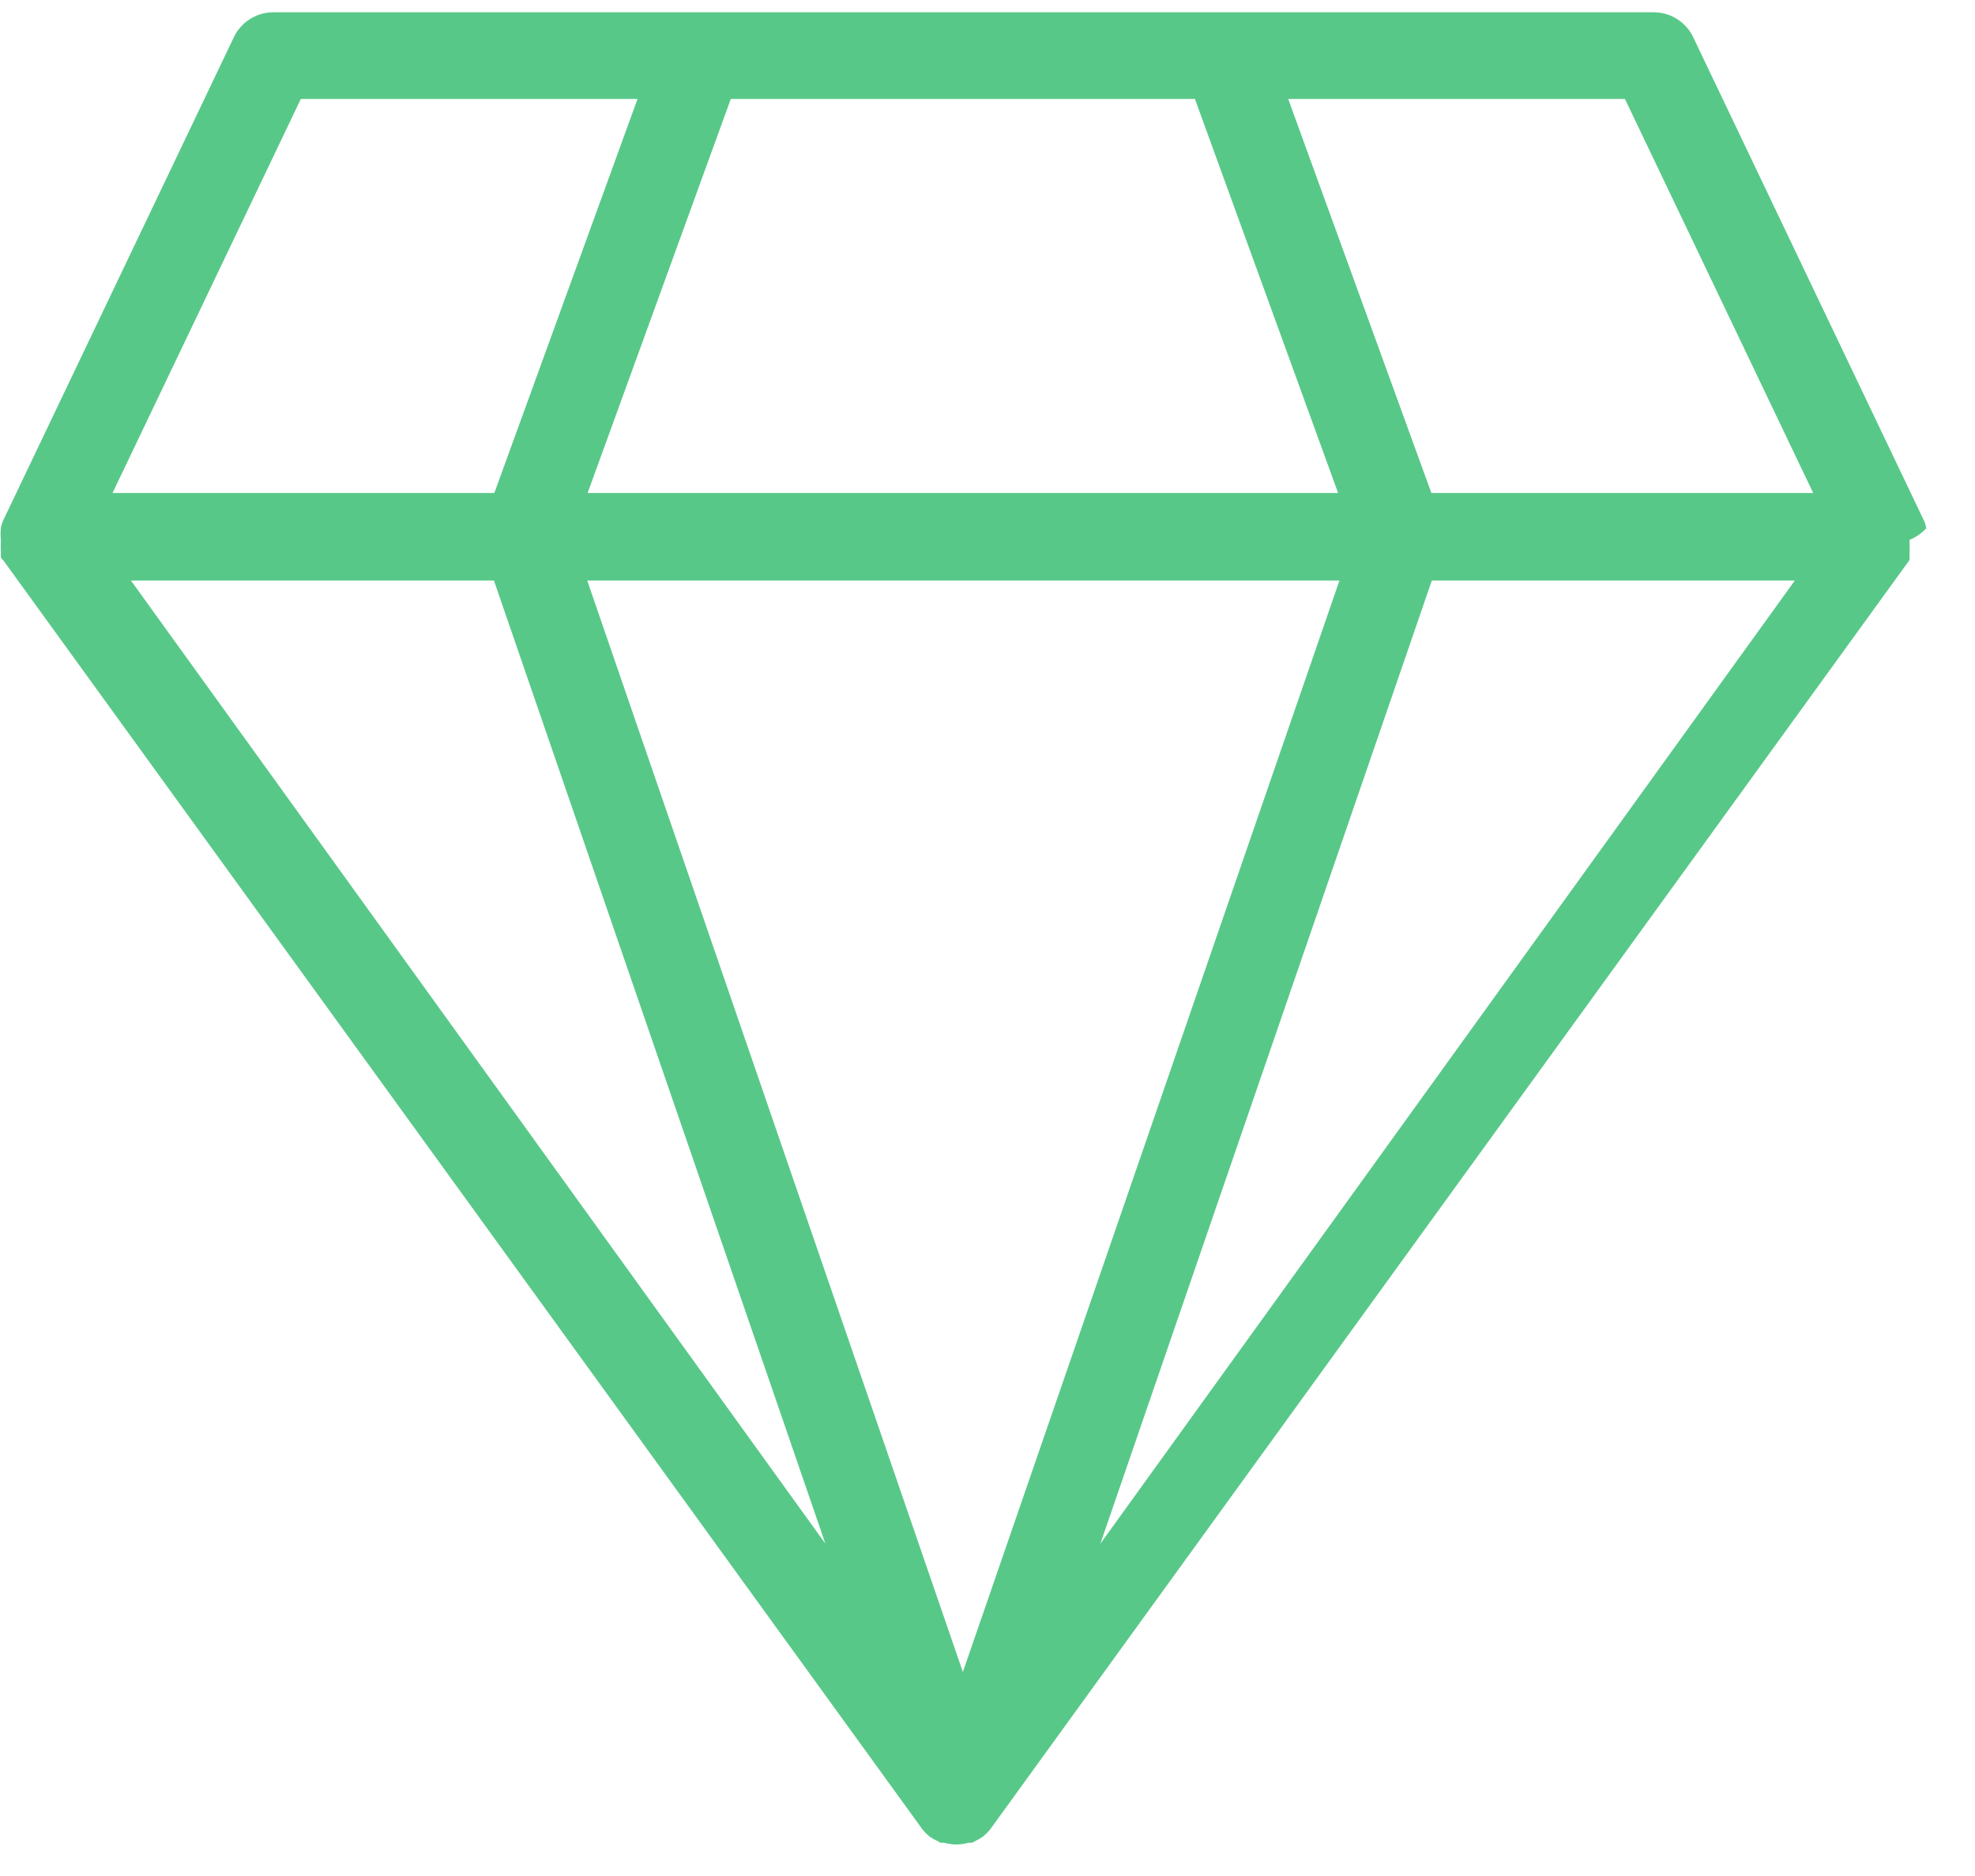 <svg width="40" height="38" viewBox="0 0 40 38" fill="none" xmlns="http://www.w3.org/2000/svg">
<path d="M39.011 10.704C39.004 10.636 38.983 10.569 38.949 10.509L34.293 0.754C34.221 0.603 34.108 0.476 33.967 0.386C33.826 0.297 33.662 0.249 33.495 0.249H5.534C5.367 0.249 5.203 0.297 5.062 0.386C4.921 0.476 4.808 0.603 4.736 0.754L0.08 10.509C0.046 10.569 0.025 10.636 0.018 10.704C0.009 10.781 0.009 10.858 0.018 10.935C0.018 10.935 0.018 10.979 0.018 10.997C0.014 11.05 0.014 11.103 0.018 11.156C0.018 11.156 0.018 11.21 0.018 11.245C0.018 11.28 0.018 11.316 0.062 11.343L18.686 37.06C18.728 37.112 18.776 37.159 18.827 37.202L18.898 37.246L19.049 37.326H19.12C19.282 37.373 19.454 37.373 19.617 37.326H19.688L19.838 37.246L19.909 37.202C19.961 37.159 20.008 37.112 20.051 37.06L38.674 11.343C38.674 11.343 38.674 11.272 38.674 11.245C38.674 11.218 38.674 11.192 38.674 11.156C38.678 11.103 38.678 11.05 38.674 10.997C38.674 10.997 38.674 10.952 38.674 10.935C38.802 10.882 38.916 10.804 39.011 10.704ZM36.723 9.986H28.99L26.09 2.004H32.91L36.723 9.986ZM11.893 11.759H27.128L19.501 33.868L11.893 11.759ZM24.201 2.004L27.101 9.986H11.901L14.801 2.004H24.201ZM6.093 2.004H12.912L10.012 9.986H2.279L6.093 2.004ZM10.004 11.759L16.717 31.269L2.652 11.759H10.004ZM22.286 31.269L28.999 11.759H36.351L22.286 31.269Z" fill="#58C889"/>
</svg>
